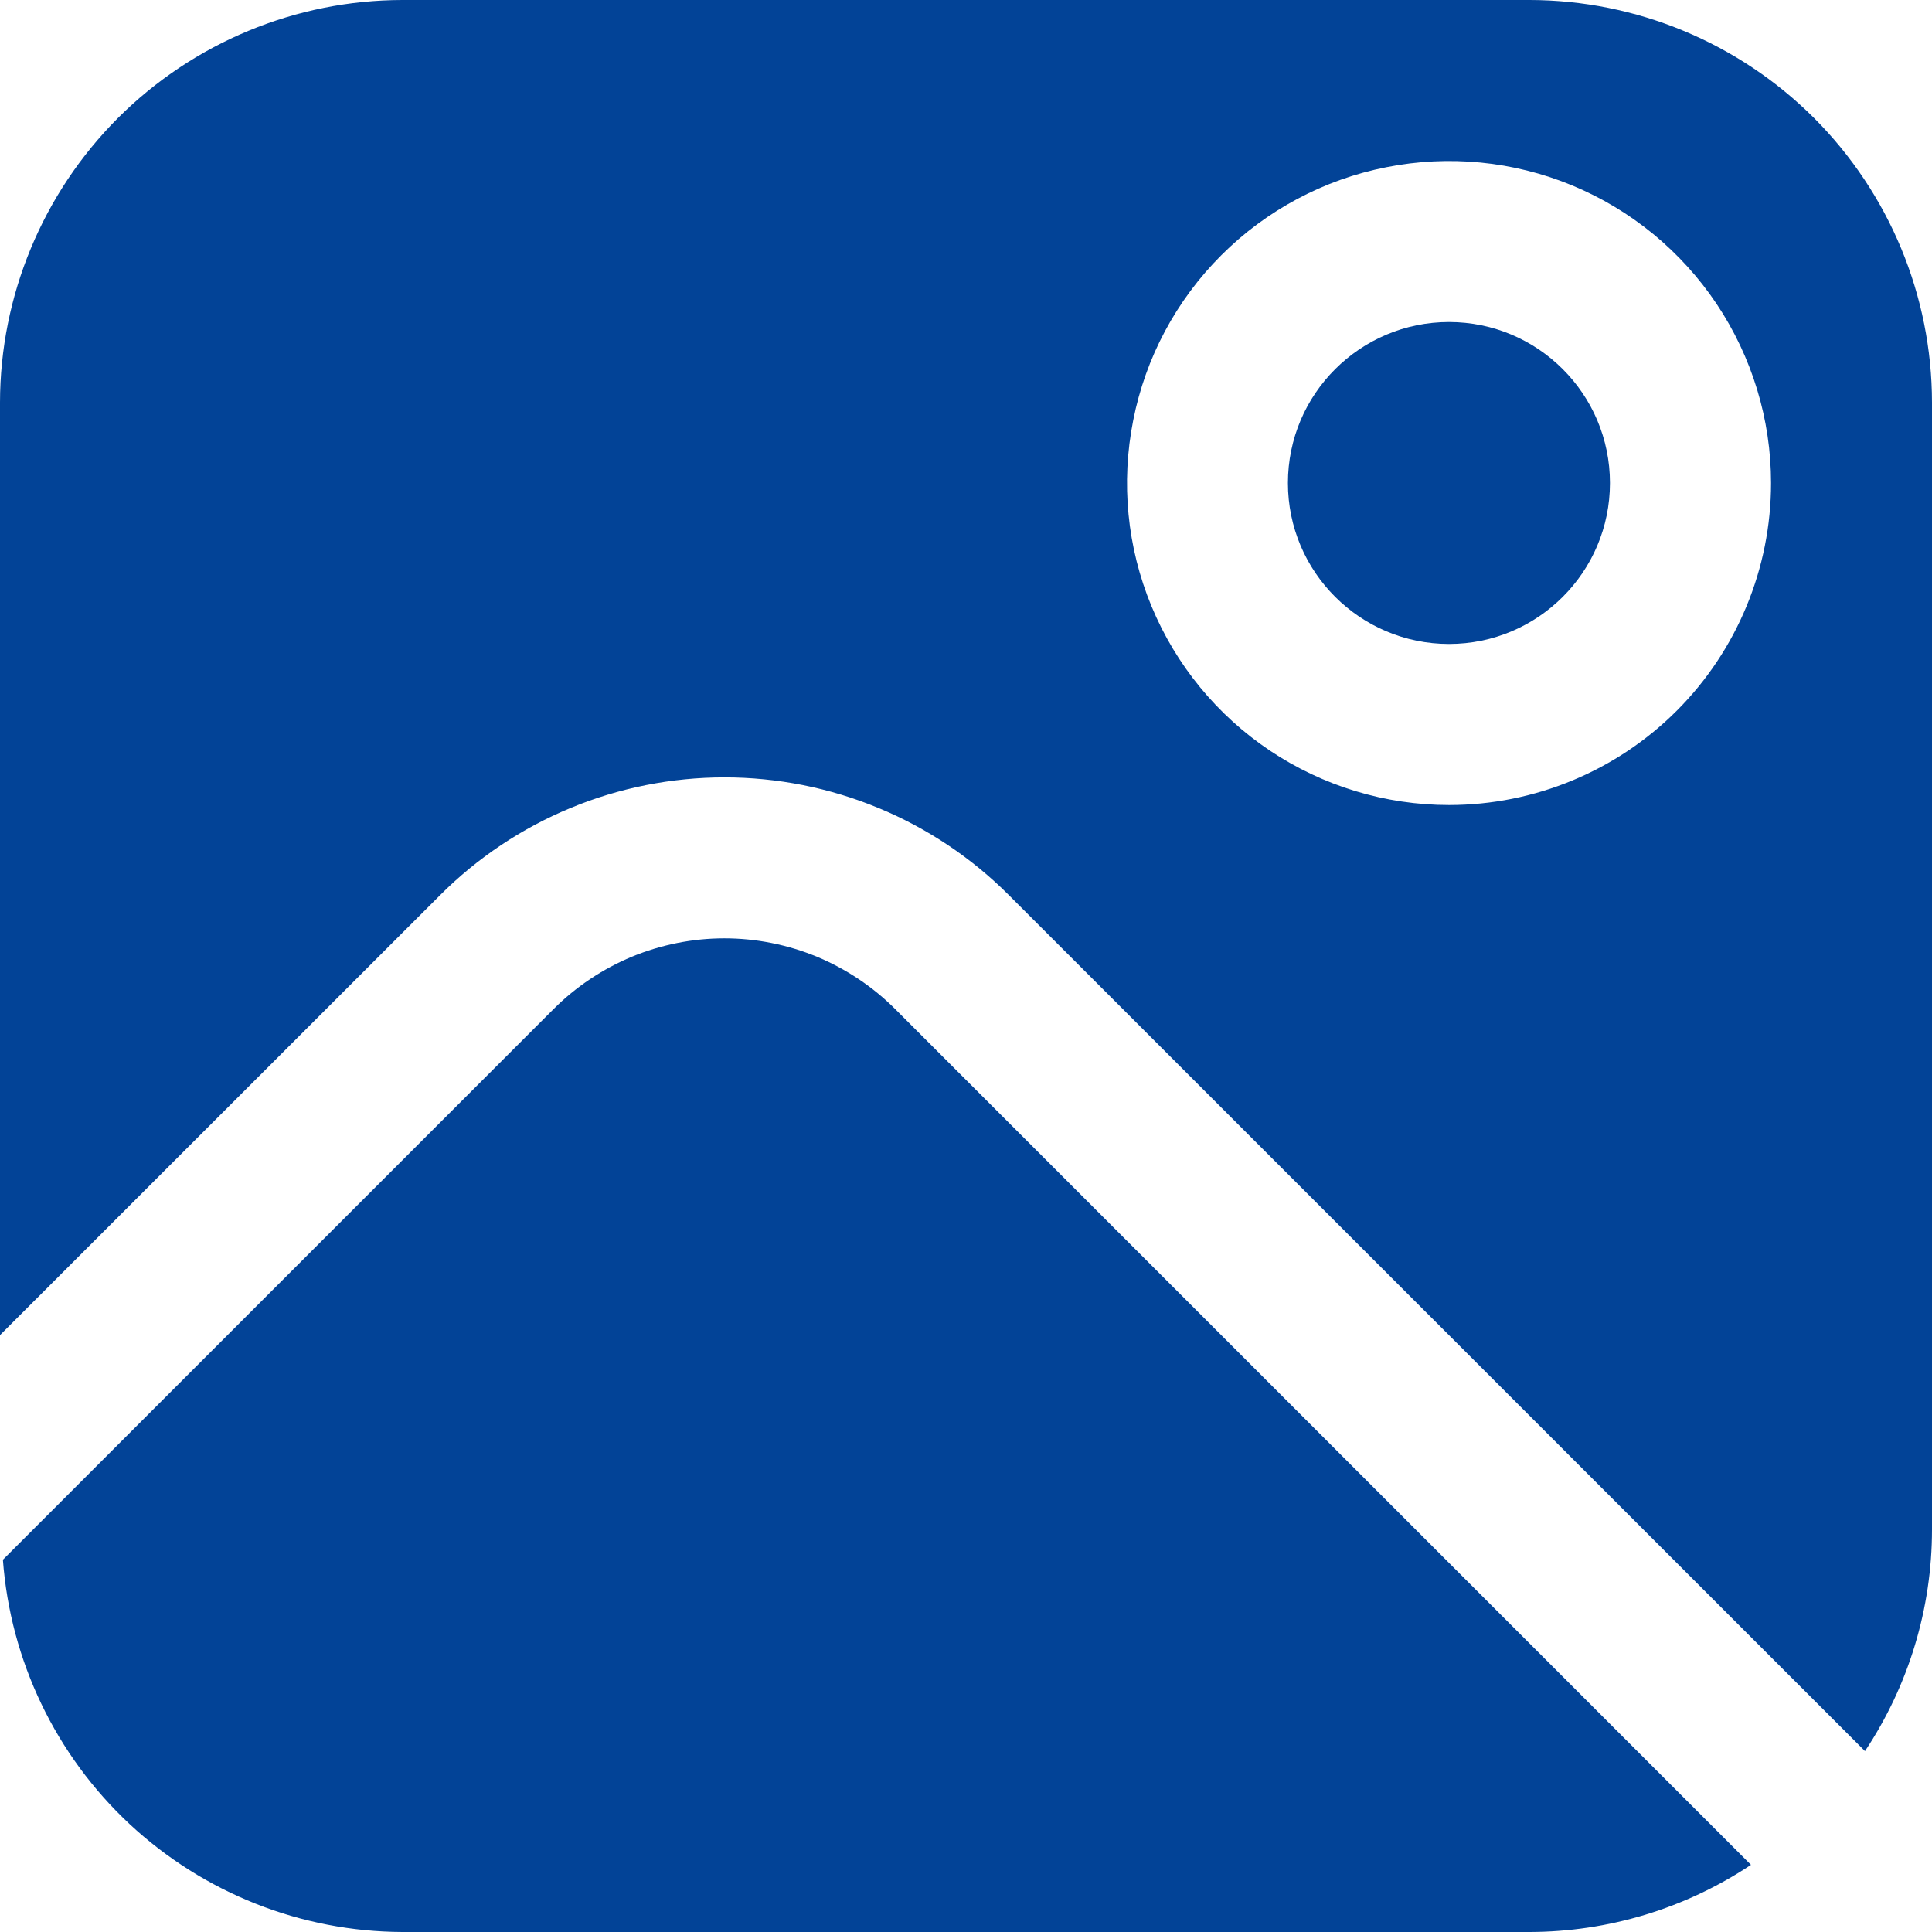 <svg width="16" height="16" viewBox="0 0 16 16" fill="none" xmlns="http://www.w3.org/2000/svg">
<path d="M7.414 8.357C7.228 8.171 7.007 8.024 6.765 7.923C6.522 7.823 6.262 7.771 5.999 7.771C5.736 7.771 5.476 7.823 5.233 7.923C4.991 8.024 4.77 8.171 4.584 8.357L0.024 12.917C0.086 13.753 0.461 14.535 1.074 15.107C1.688 15.678 2.494 15.997 3.332 16H12.666C13.319 15.999 13.957 15.806 14.501 15.444L7.414 8.357Z" fill="#024397"/>
<path d="M12 5.333C12.736 5.333 13.333 4.736 13.333 4C13.333 3.264 12.736 2.667 12 2.667C11.264 2.667 10.666 3.264 10.666 4C10.666 4.736 11.264 5.333 12 5.333Z" fill="#024397"/>
<path d="M12.667 0H3.333C2.45 0.001 1.602 0.353 0.977 0.977C0.353 1.602 0.001 2.45 0 3.333L0 11.057L3.643 7.415C3.952 7.105 4.32 6.859 4.724 6.692C5.129 6.524 5.562 6.438 6 6.438C6.438 6.438 6.871 6.524 7.276 6.692C7.68 6.859 8.048 7.105 8.357 7.415L15.445 14.502C15.807 13.958 16 13.32 16 12.667V3.333C15.999 2.45 15.647 1.602 15.023 0.977C14.398 0.353 13.55 0.001 12.667 0ZM12 6.667C11.473 6.667 10.957 6.51 10.518 6.217C10.08 5.924 9.738 5.508 9.536 5.02C9.334 4.533 9.282 3.997 9.385 3.48C9.487 2.962 9.741 2.487 10.114 2.114C10.487 1.741 10.963 1.487 11.48 1.385C11.997 1.282 12.533 1.334 13.021 1.536C13.508 1.738 13.924 2.08 14.217 2.518C14.51 2.957 14.667 3.473 14.667 4C14.667 4.707 14.386 5.386 13.886 5.886C13.386 6.386 12.707 6.667 12 6.667Z" fill="#024397"/>
</svg>
